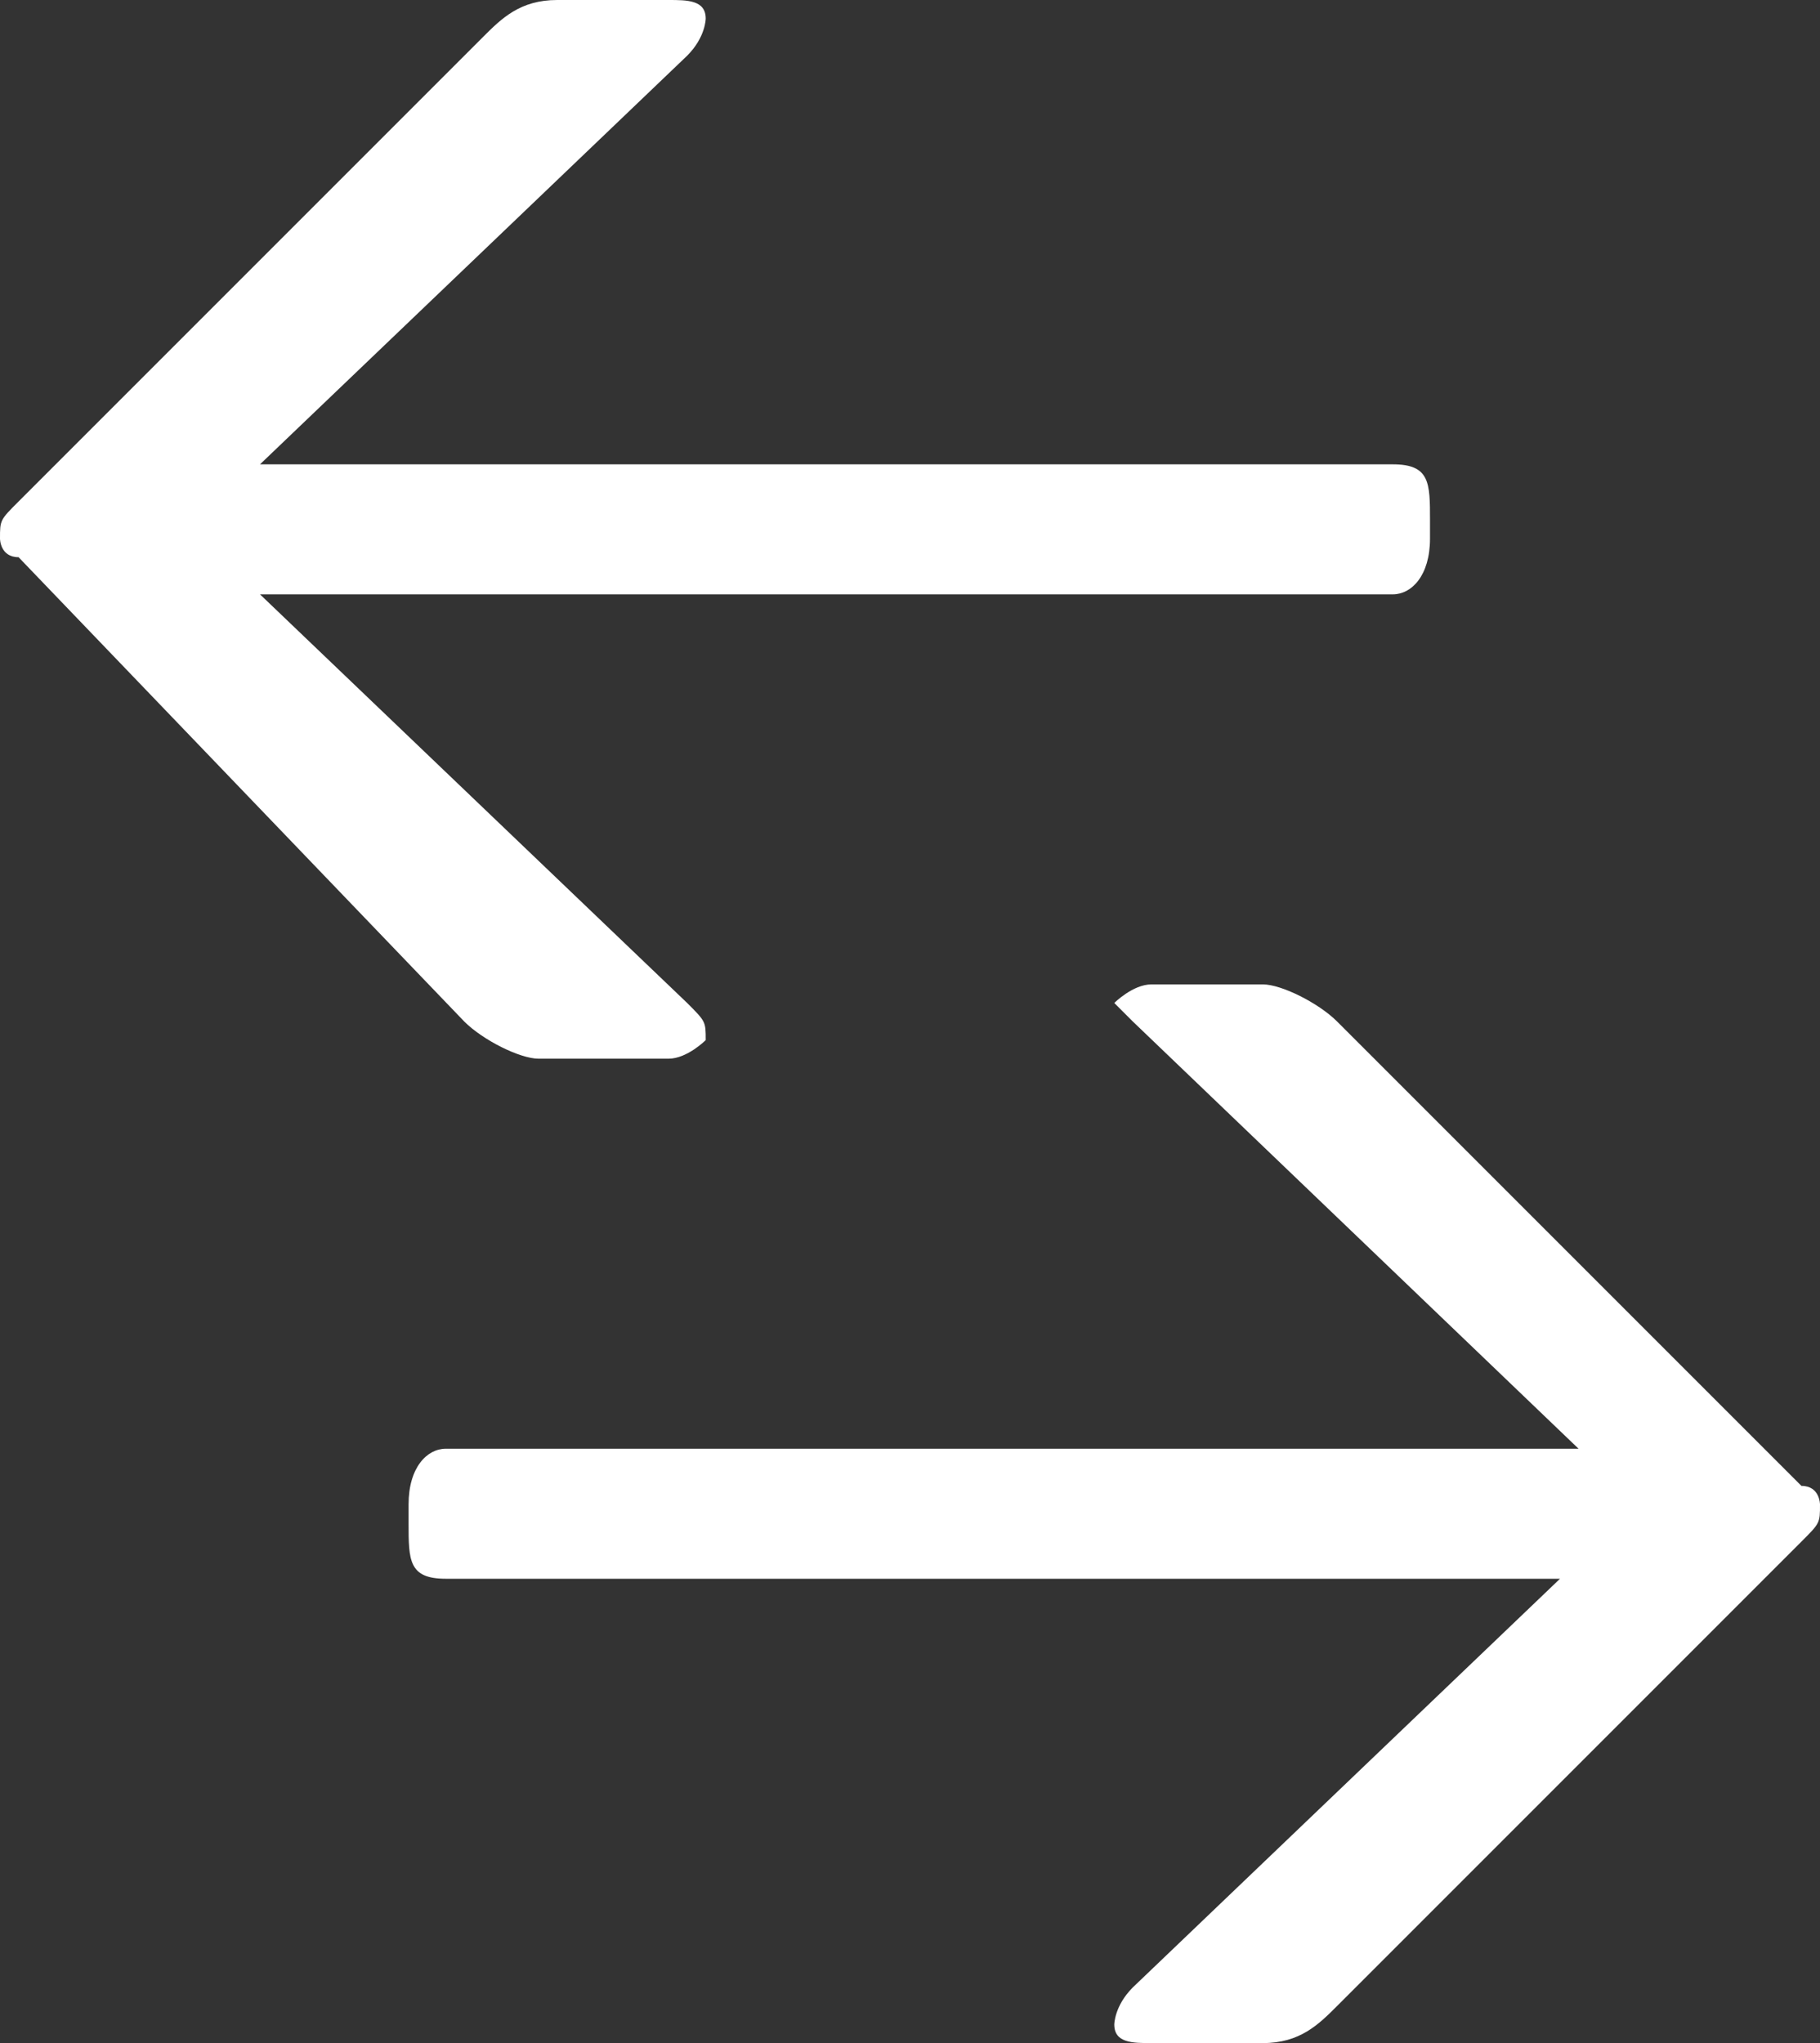 <?xml version="1.0" encoding="utf-8"?>
<!-- Generator: Adobe Illustrator 22.1.0, SVG Export Plug-In . SVG Version: 6.00 Build 0)  -->
<svg version="1.1" id="Layer_1" xmlns="http://www.w3.org/2000/svg" xmlns:xlink="http://www.w3.org/1999/xlink" x="0px" y="0px"
	 viewBox="0 0 9.8 11" style="enable-background:new 0 0 9.8 11;" xml:space="preserve">
<rect x="0" y="0" width="9.8" height="11" fill="#333333" stroke="none"/>
<style type="text/css">
	.st0{fill:#FFFFFF;}
</style>
<g>
	<path class="st0" d="M3,0h0.6c0.1,0,0.2,0,0.2,0.1c0,0,0,0.1-0.1,0.2L1.4,2.5h6.1c0.2,0,0.2,0.1,0.2,0.3v0.1c0,0.2-0.1,0.3-0.2,0.3
		H1.4l2.3,2.2c0.1,0.1,0.1,0.1,0.1,0.2c0,0-0.1,0.1-0.2,0.1H2.9c-0.1,0-0.3-0.1-0.4-0.2L0.1,3C0,3,0,2.9,0,2.9l0,0
		c0-0.1,0-0.1,0.1-0.2l2.5-2.5C2.7,0.1,2.8,0,3,0z"/>
	<path class="st0" d="M6.8,11H6.2C6.1,11,6,11,6,10.9c0,0,0-0.1,0.1-0.2l2.3-2.2h-6c-0.2,0-0.2-0.1-0.2-0.3V8.1
		c0-0.2,0.1-0.3,0.2-0.3h6.1L6.1,5.5L6,5.4c0,0,0.1-0.1,0.2-0.1h0.6c0.1,0,0.3,0.1,0.4,0.2L9.7,8c0.1,0,0.1,0.1,0.1,0.1l0,0
		c0,0.1,0,0.1-0.1,0.2l-2.5,2.5C7.1,10.9,7,11,6.8,11z"/>
</g>
</svg>
